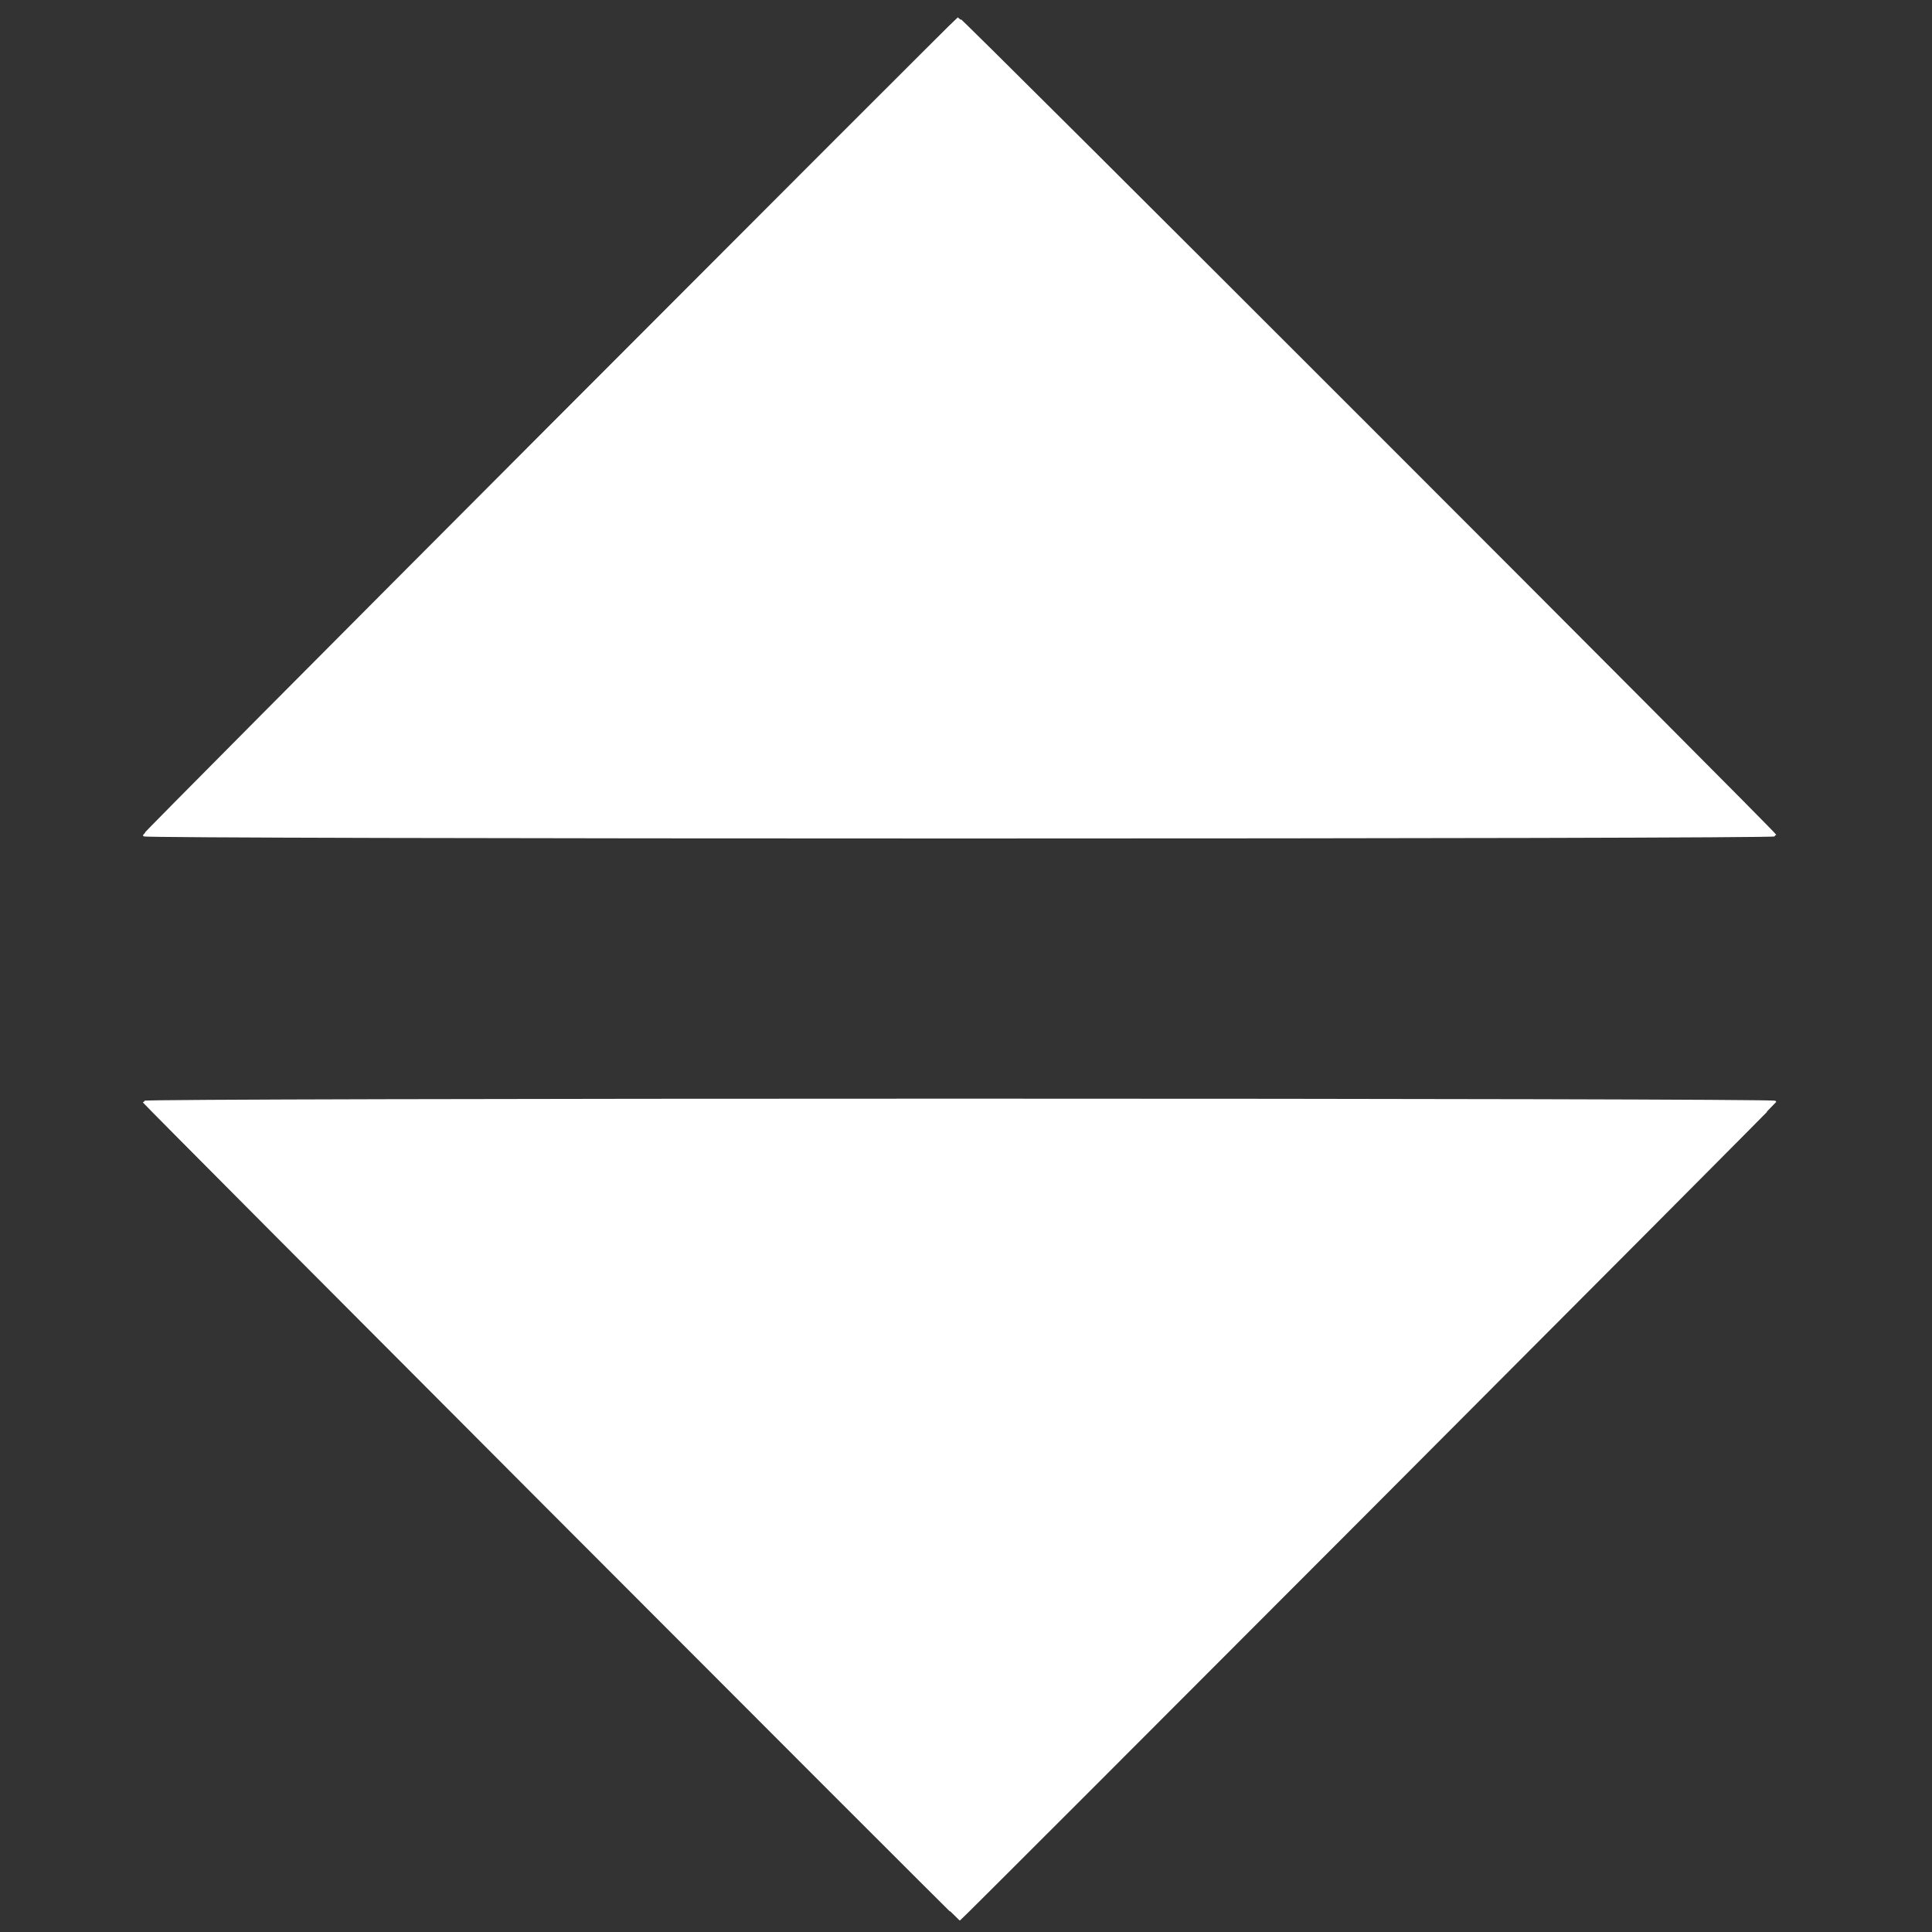 <svg id="vector" xmlns="http://www.w3.org/2000/svg" width="200" height="200" viewBox="0 0 750 750"><rect x="0" y="0" width="750" height="750" fill="#333333" stroke="none"/><path fill="#FFFFFF" d="M213.8,165.4c-86.8,87 -157.8,158.4 -157.8,158.8 0,0.5 142.4,0.8 316.5,0.8 174.1,-0 316.5,-0.3 316.5,-0.8 0,-0.9 -316.3,-317.3 -317,-317 -0.3,0.1 -71.5,71.3 -158.2,158.2z" stroke="#FFFFFF" id="path_0"/><path fill="#FFFFFF" d="M56,427.8c0,0.5 316,317.2 316.5,317.2 0.5,-0 316.5,-316.7 316.5,-317.2 0,-0.5 -142.4,-0.8 -316.5,-0.8 -174.1,-0 -316.5,0.3 -316.5,0.8z" stroke="#FFFFFF" id="path_1"/></svg>